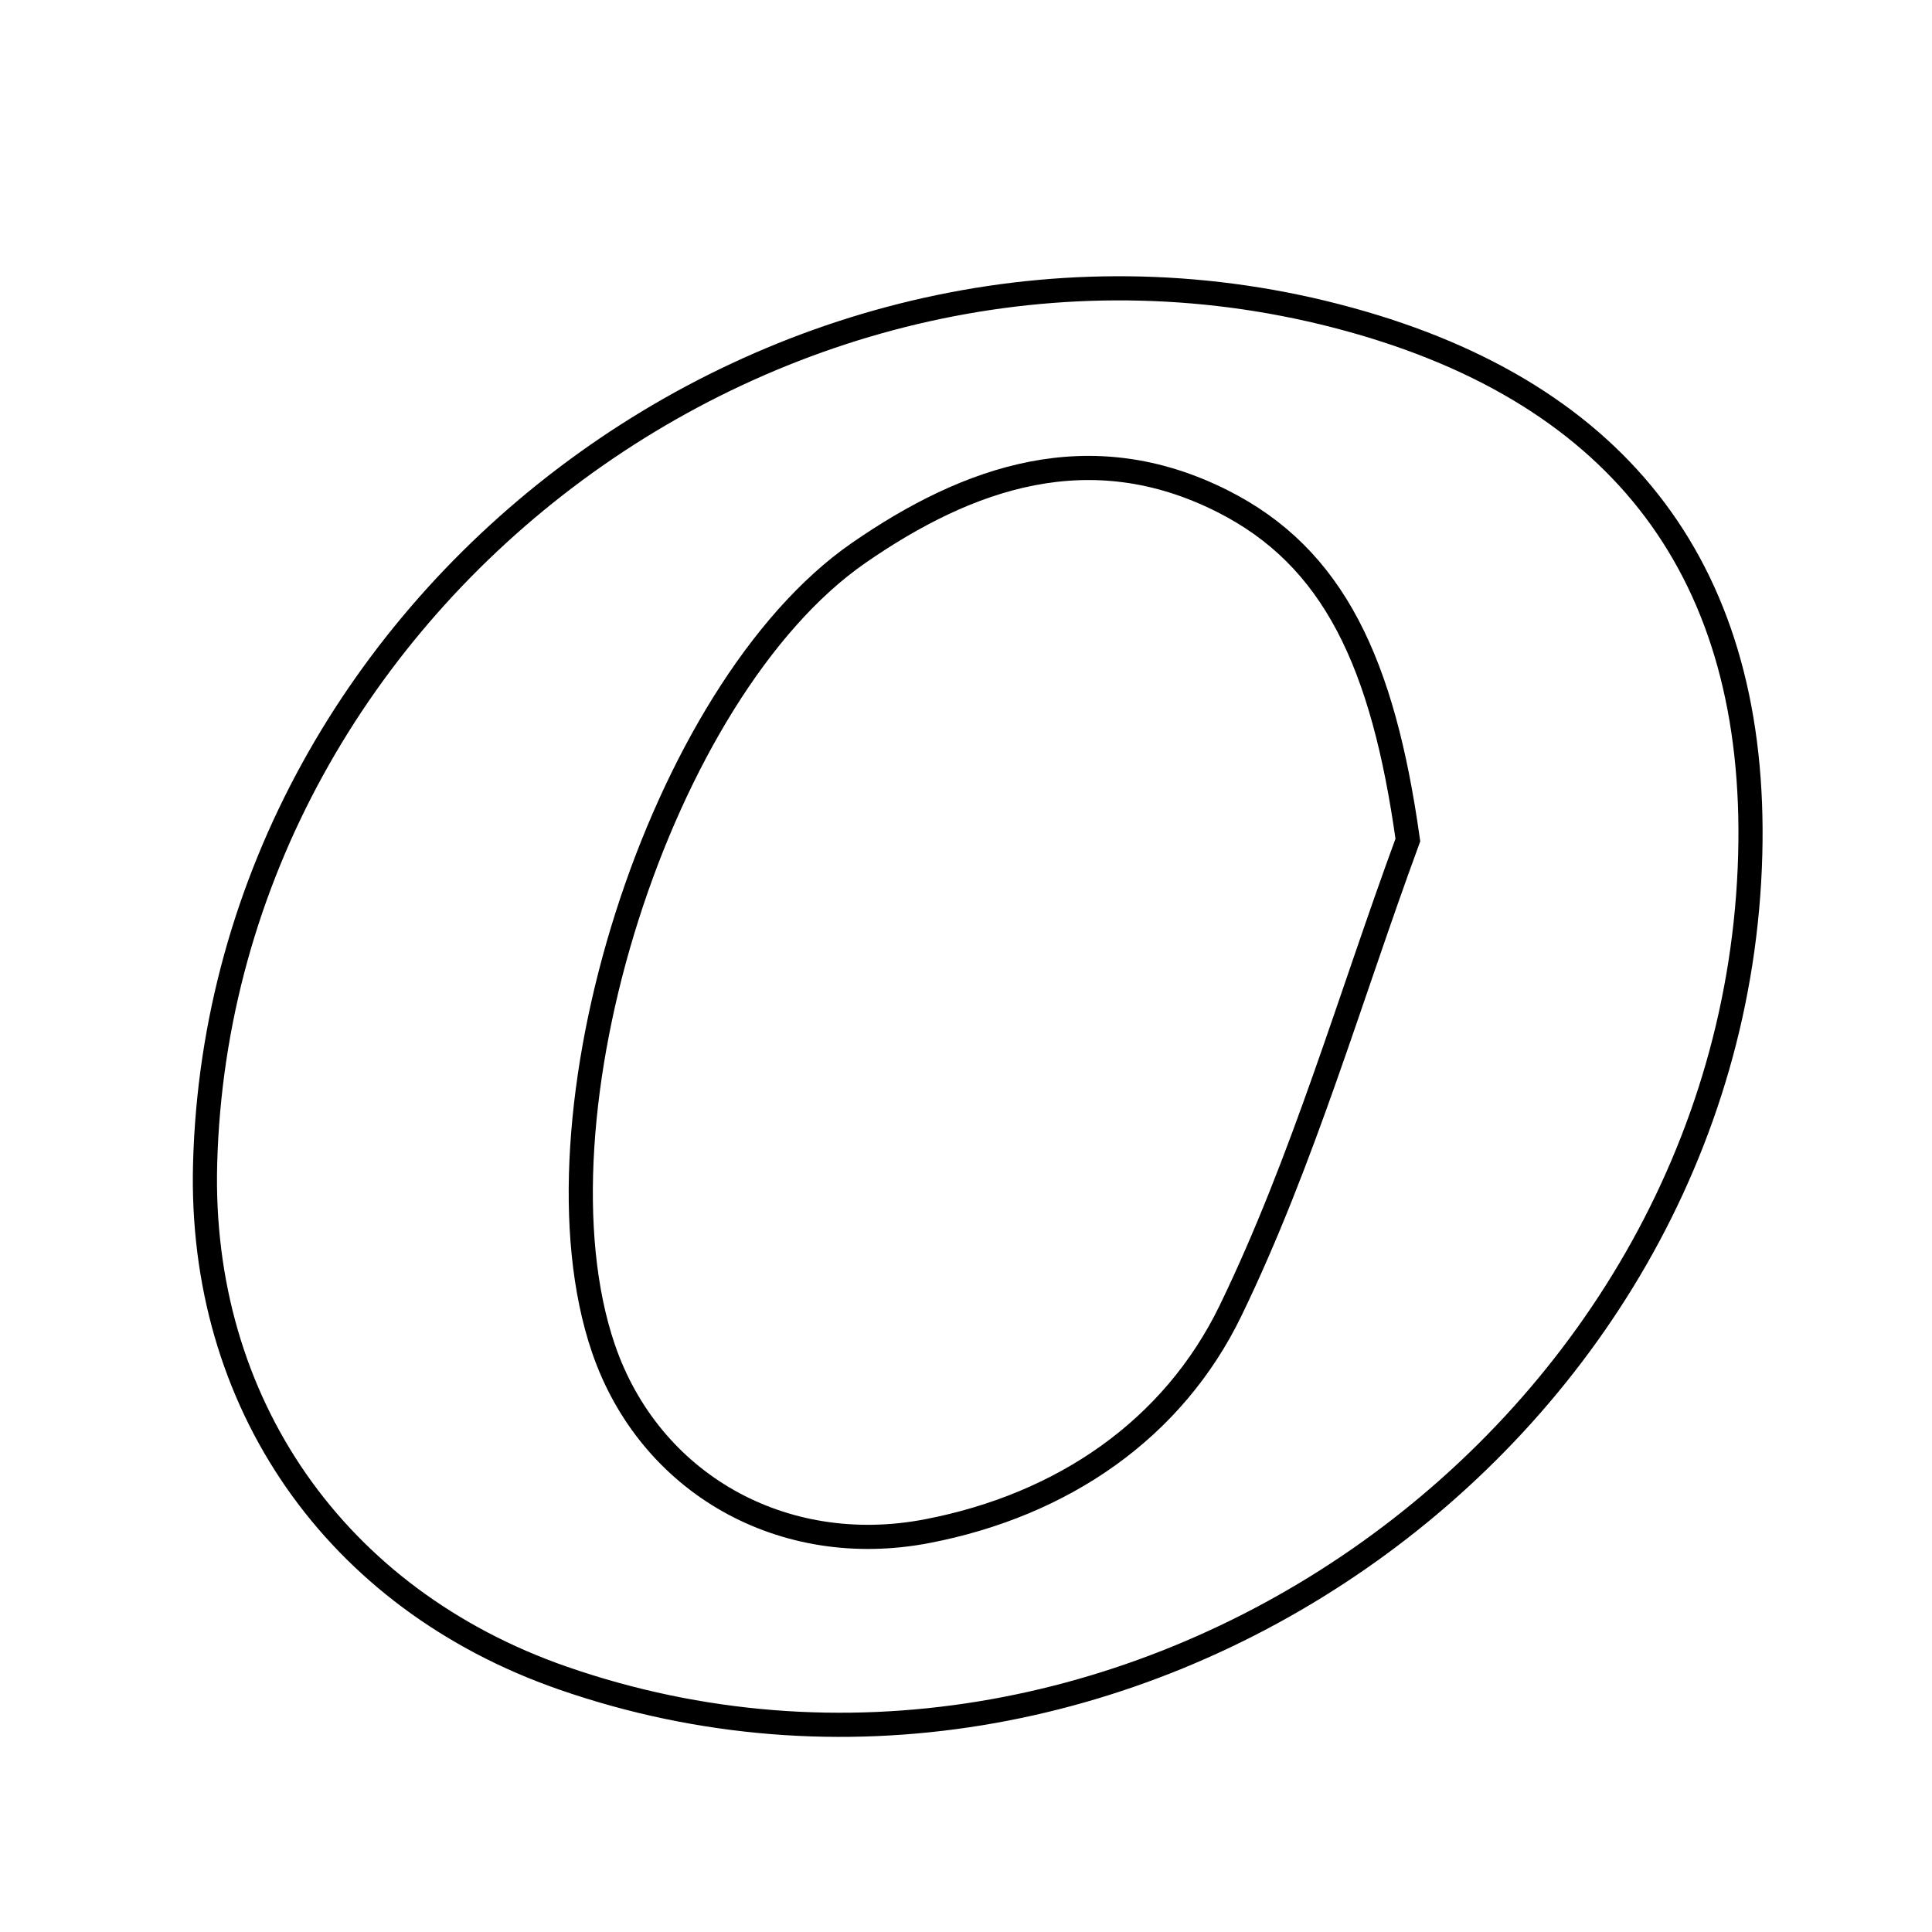<svg xmlns="http://www.w3.org/2000/svg" viewBox="0.0 0.0 24.0 24.0" height="200px" width="200px"><path fill="none" stroke="black" stroke-width=".3" stroke-opacity="1.0"  filling="0" d="M16.759 3.967 C20.157 4.899 21.834 7.137 21.742 10.617 C21.548 17.922 13.878 23.24 6.99 20.845 C4.166 19.862 2.469 17.424 2.548 14.458 C2.736 7.361 9.887 2.081 16.759 3.967"></path>
<path fill="none" stroke="black" stroke-width=".3" stroke-opacity="1.0"  filling="0" d="M15.181 6.223 C16.574 6.922 17.182 8.245 17.489 10.435 C16.77 12.39 16.191 14.412 15.288 16.278 C14.571 17.759 13.199 18.696 11.521 19.02 C9.719 19.368 8.067 18.423 7.496 16.751 C6.523 13.902 8.193 8.582 10.666 6.869 C12.034 5.922 13.541 5.399 15.181 6.223"></path></svg>